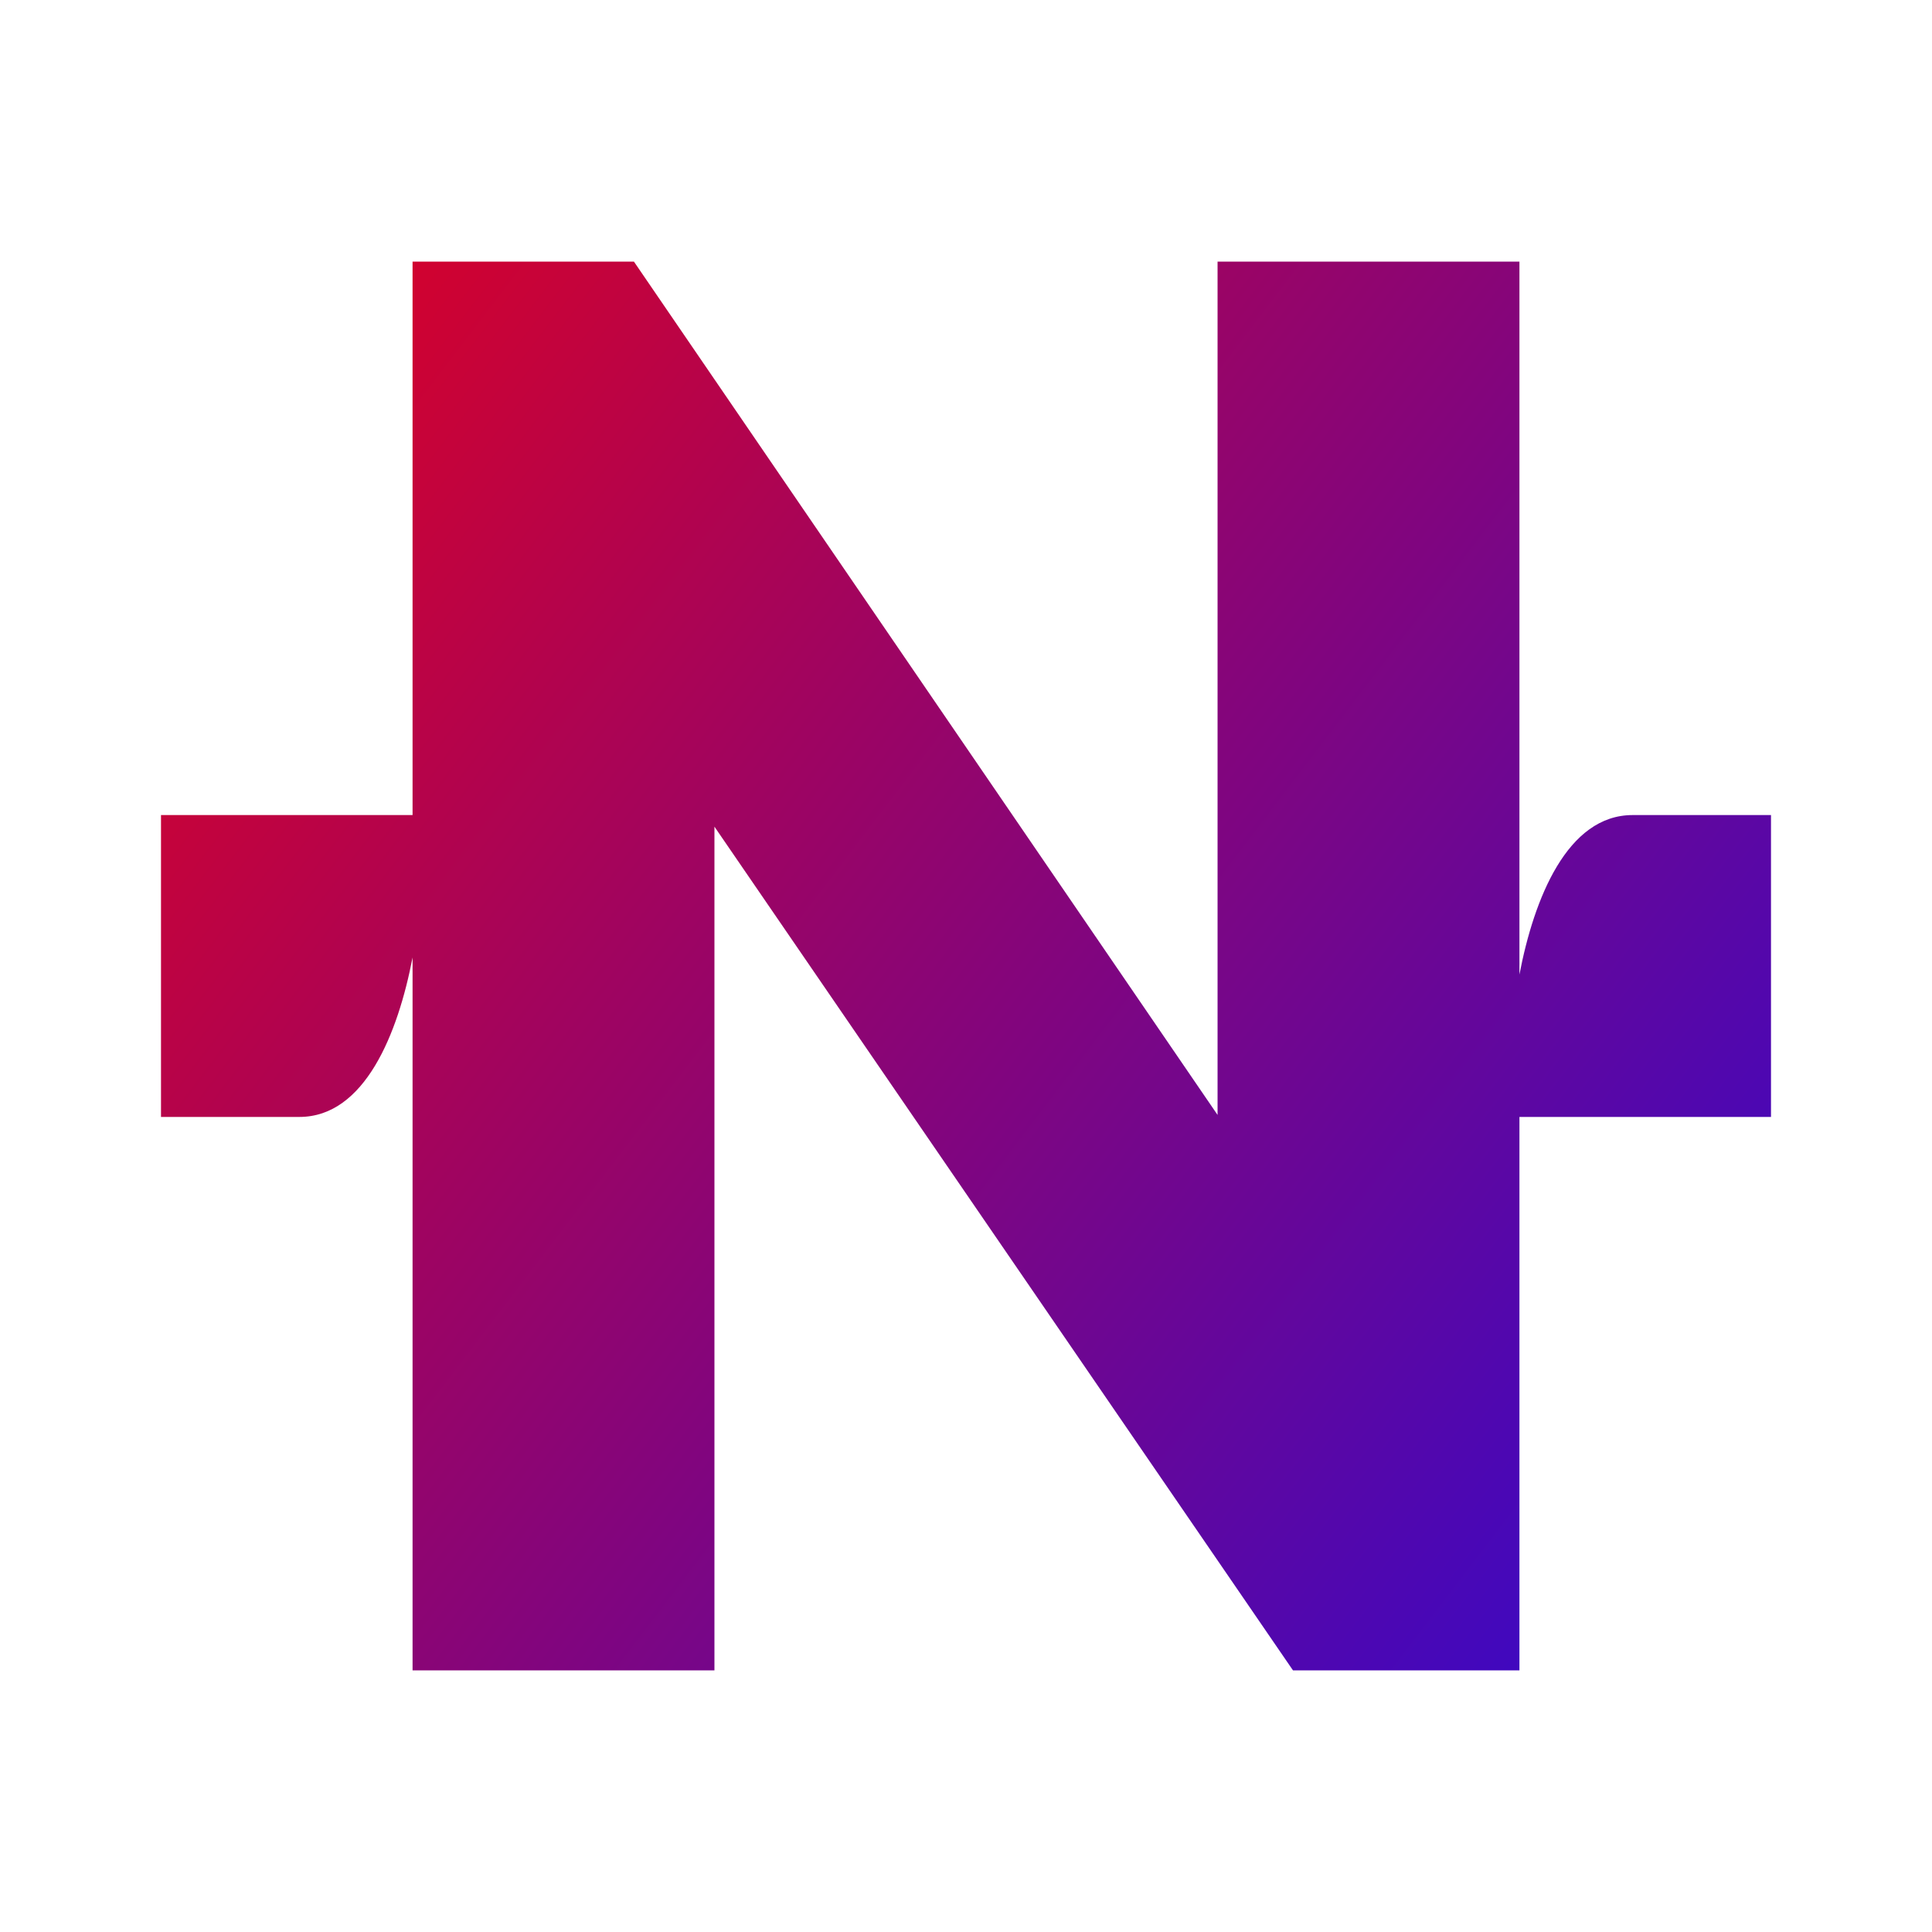 <svg width="24" height="24" viewBox="0 0 24 24" fill="none" xmlns="http://www.w3.org/2000/svg">
<path d="M5.125 3.25V10.125H2V13.875H3.719C4.531 13.875 4.944 12.838 5.125 11.894V20.75H8.875V10.269L16.062 20.75H18.875V13.875H22V10.125H20.281C19.469 10.125 19.056 11.162 18.875 12.106V3.25H15.125V13.85L7.875 3.25H5.125Z" fill="url(#paint0_linear_364_11558)"/>
<defs>
<linearGradient id="paint0_linear_364_11558" x1="2" y1="6.022" x2="20.273" y2="19.977" gradientUnits="userSpaceOnUse">
<stop stop-color="#D6022A"/>
<stop offset="1" stop-color="#3C08C3"/>
</linearGradient>
</defs>
</svg>
